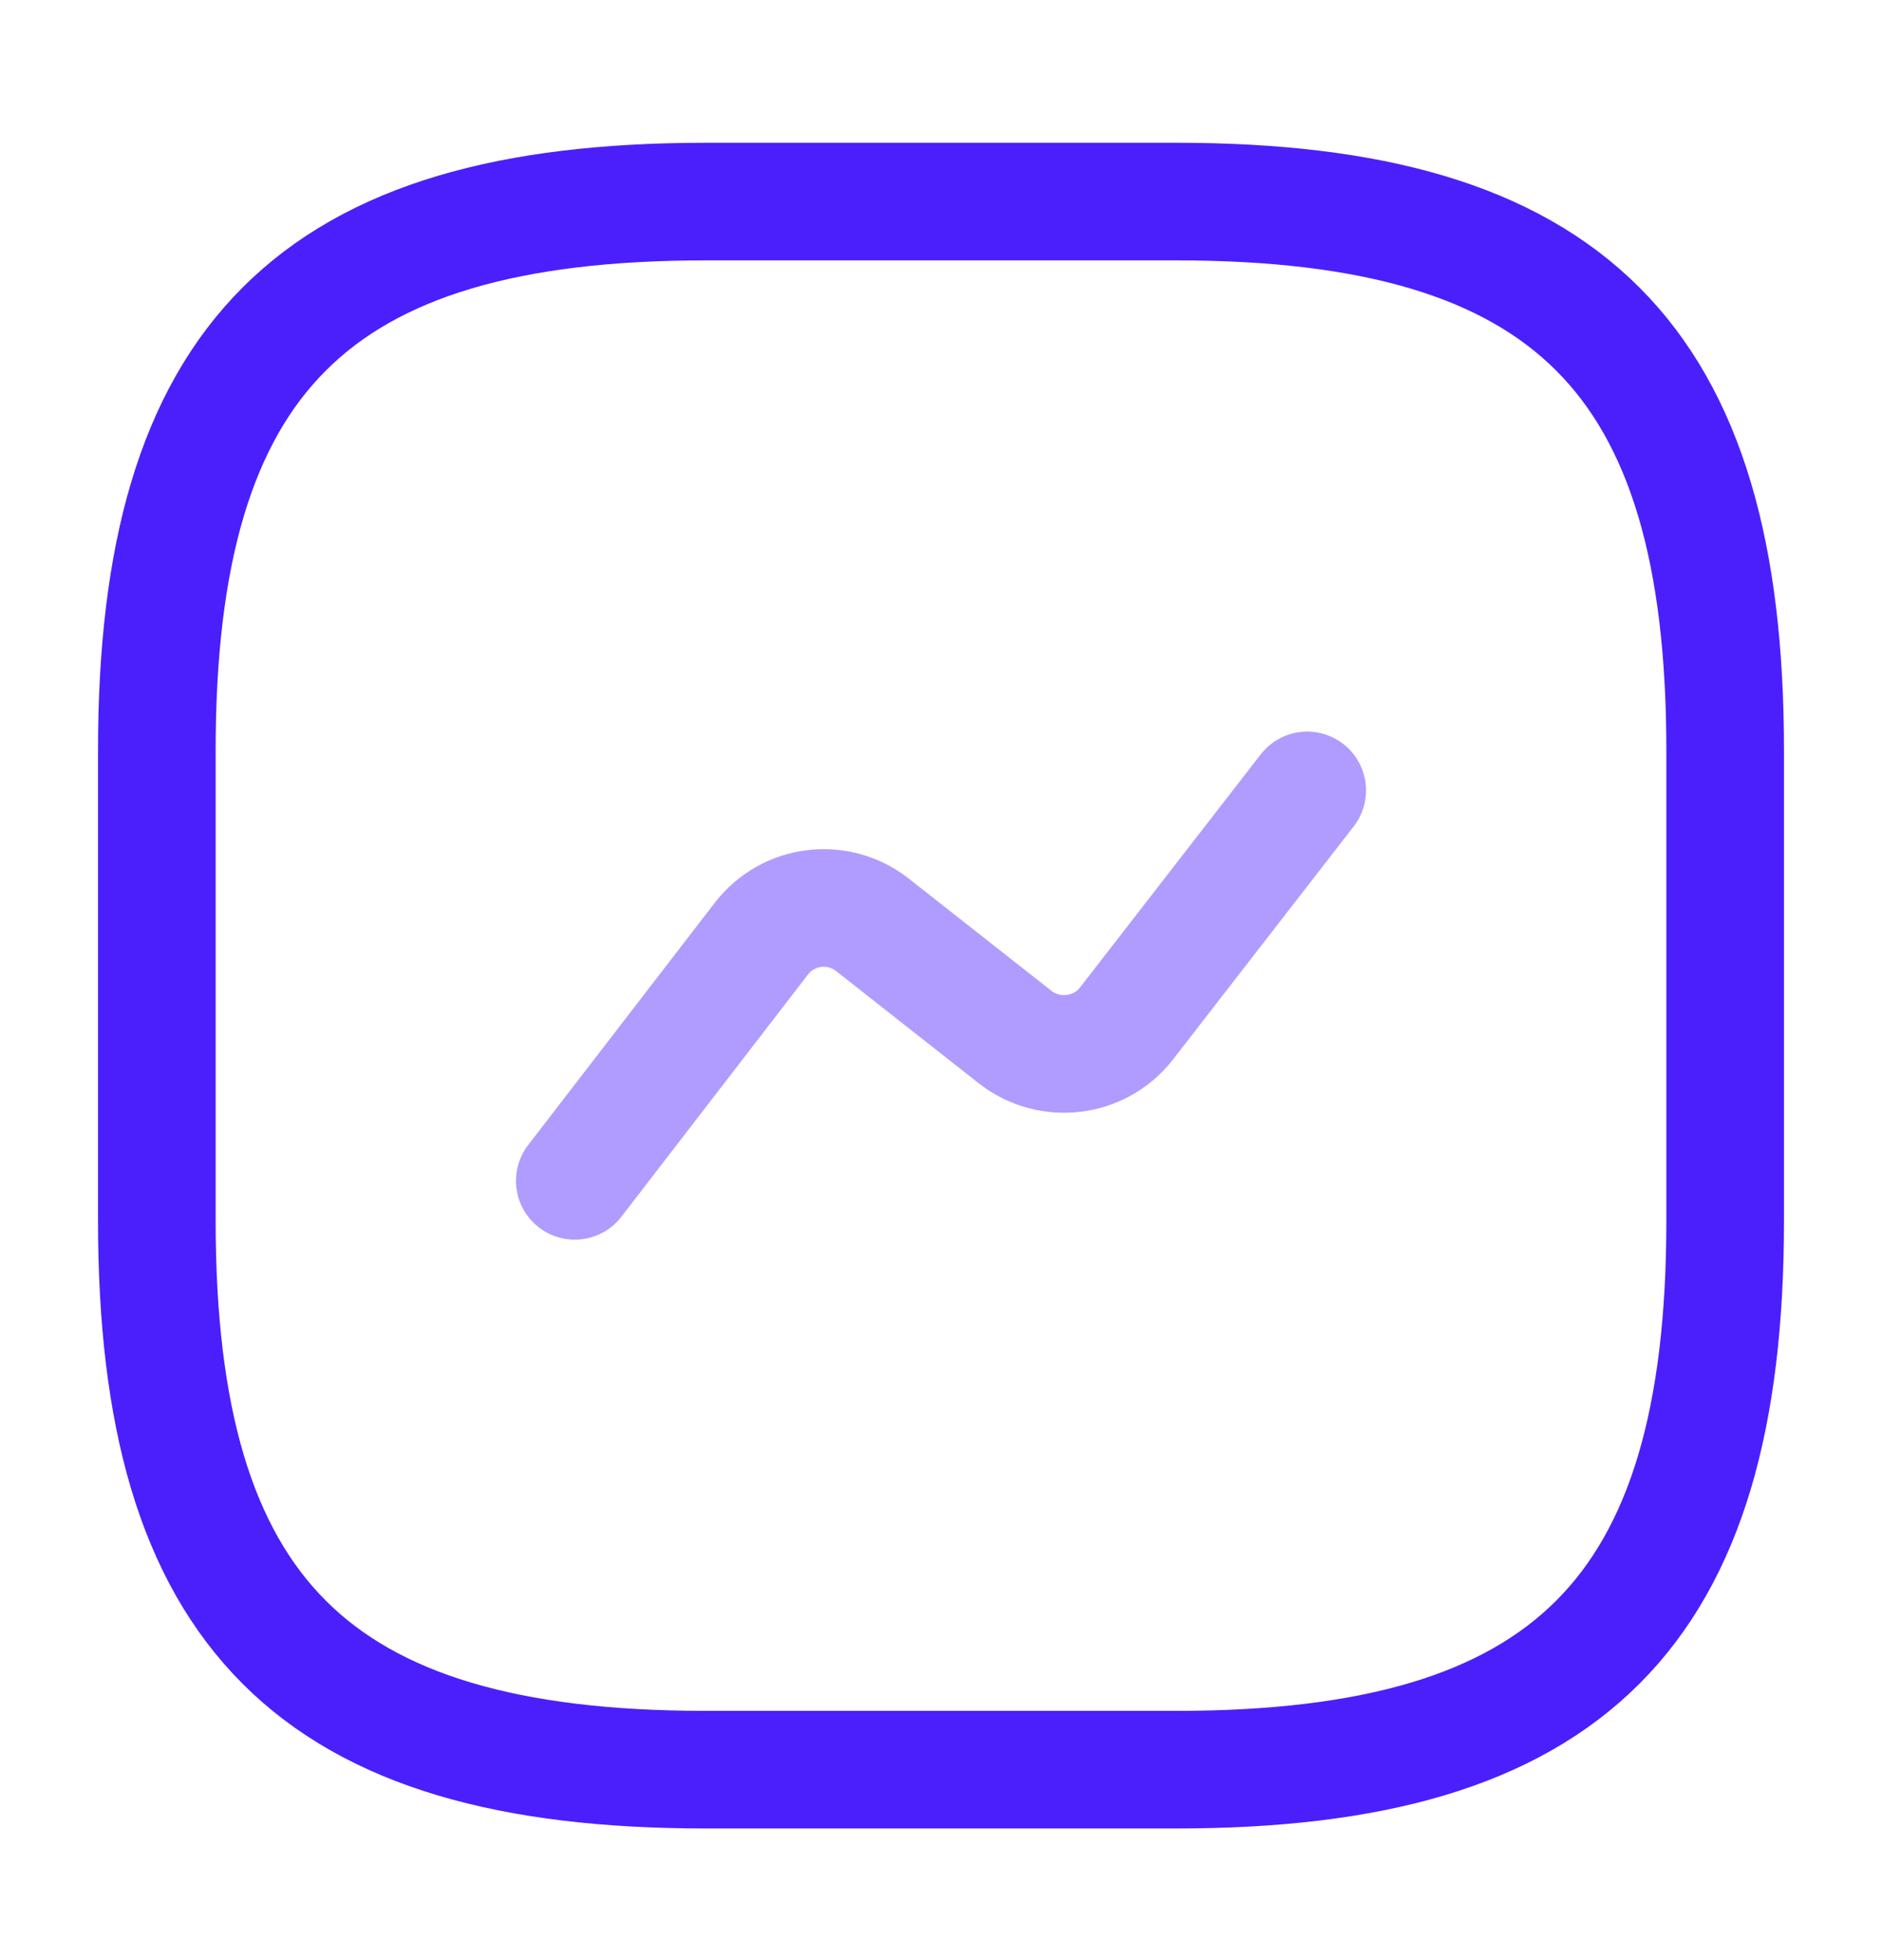 <svg width="24" height="25" viewBox="0 0 24 25" fill="none" xmlns="http://www.w3.org/2000/svg">
<path d="M9 22.571H15C20 22.571 22 20.571 22 15.571V9.571C22 4.571 20 2.571 15 2.571H9C4 2.571 2 4.571 2 9.571V15.571C2 20.571 4 22.571 9 22.571Z" stroke="#4B1FFC" stroke-width="1.5" stroke-linecap="round" stroke-linejoin="round"/>
<path opacity="0.44" d="M7.33 15.061L9.71 11.971C10.05 11.531 10.68 11.451 11.12 11.791L12.95 13.231C13.39 13.571 14.02 13.491 14.36 13.061L16.67 10.081" stroke="#4B1FFC" stroke-width="1.5" stroke-linecap="round" stroke-linejoin="round"/>
</svg>
